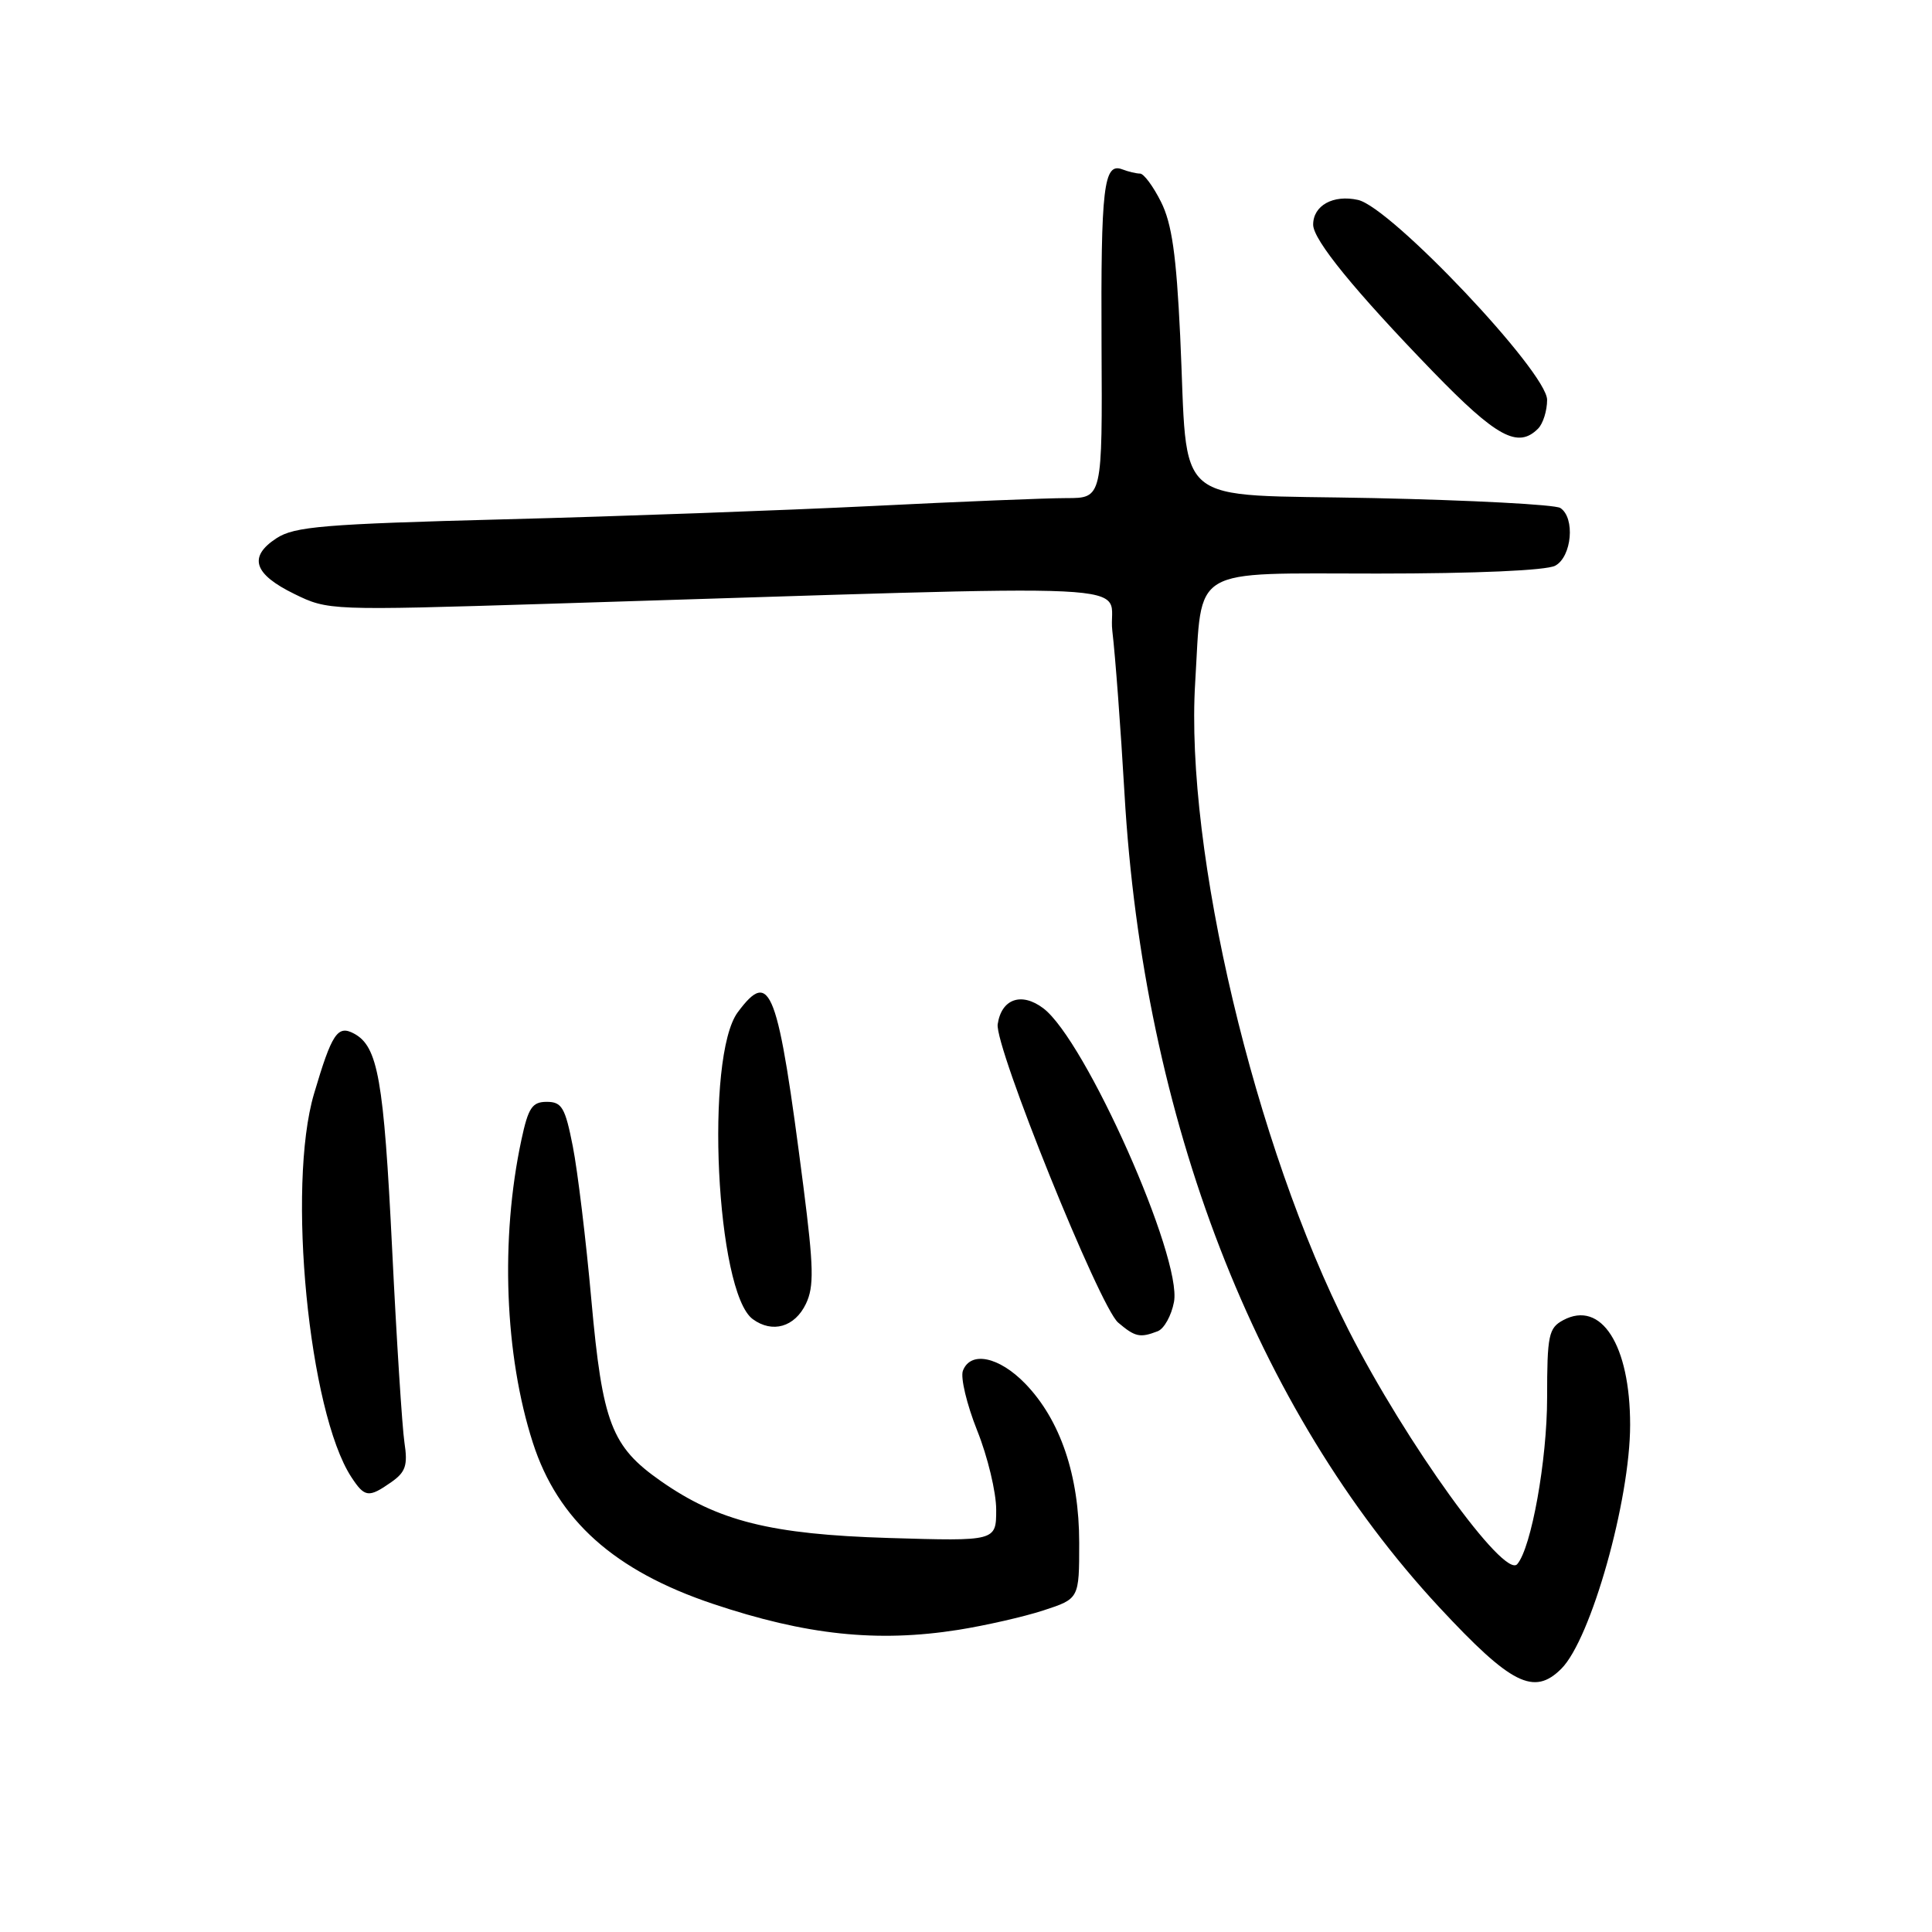 <?xml version="1.0" encoding="UTF-8" standalone="no"?>
<!DOCTYPE svg PUBLIC "-//W3C//DTD SVG 1.1//EN" "http://www.w3.org/Graphics/SVG/1.1/DTD/svg11.dtd" >
<svg xmlns="http://www.w3.org/2000/svg" xmlns:xlink="http://www.w3.org/1999/xlink" version="1.1" viewBox="0 0 256 256">
 <g >
 <path fill="currentColor"
d=" M 206.89 221.11 C 210.81 217.19 216.00 198.80 216.00 188.80 C 216.00 178.21 212.17 172.23 207.13 174.93 C 205.20 175.97 205.00 176.91 205.00 185.22 C 205.00 193.46 202.91 205.11 201.04 207.26 C 199.32 209.24 186.33 191.23 178.72 176.30 C 166.28 151.87 156.99 112.70 158.37 90.41 C 159.32 74.85 157.39 76.00 182.54 76.00 C 195.51 76.00 204.90 75.59 206.07 74.96 C 208.28 73.78 208.74 68.60 206.75 67.31 C 206.06 66.86 194.94 66.28 182.04 66.00 C 154.73 65.42 157.48 67.72 156.38 44.50 C 155.87 33.78 155.28 29.62 153.84 26.75 C 152.81 24.69 151.56 23.00 151.06 23.00 C 150.57 23.00 149.51 22.75 148.71 22.44 C 146.24 21.50 145.86 24.76 145.96 45.75 C 146.07 66.00 146.07 66.00 141.33 66.00 C 138.72 66.00 127.12 66.47 115.55 67.05 C 103.97 67.62 82.09 68.42 66.93 68.81 C 42.86 69.44 39.01 69.76 36.62 71.33 C 32.88 73.78 33.61 76.07 39.00 78.70 C 43.46 80.89 43.75 80.90 72.50 80.01 C 155.74 77.44 146.61 77.00 147.39 83.61 C 147.78 86.85 148.50 96.53 149.00 105.13 C 151.49 148.30 166.37 186.76 190.71 212.97 C 200.24 223.22 203.26 224.74 206.89 221.11 Z  M 127.00 215.96 C 130.57 215.39 135.64 214.24 138.25 213.39 C 143.00 211.84 143.00 211.84 143.00 204.43 C 143.00 195.51 140.50 188.14 135.84 183.33 C 132.37 179.76 128.60 178.98 127.59 181.63 C 127.25 182.52 128.10 186.09 129.48 189.55 C 130.87 193.01 132.00 197.73 132.00 200.03 C 132.00 204.22 132.00 204.22 117.75 203.79 C 102.13 203.31 95.17 201.57 87.55 196.24 C 81.02 191.67 79.83 188.58 78.36 172.27 C 77.65 164.31 76.54 155.15 75.90 151.90 C 74.89 146.76 74.45 146.00 72.45 146.00 C 70.52 146.00 70.00 146.77 69.09 151.03 C 66.28 164.14 66.86 179.55 70.61 191.18 C 73.91 201.43 81.40 208.13 94.44 212.51 C 106.80 216.66 116.23 217.66 127.00 215.96 Z  M 51.85 196.39 C 53.75 195.06 54.05 194.16 53.59 191.14 C 53.29 189.14 52.55 177.60 51.96 165.50 C 50.85 142.97 50.08 138.65 46.90 136.95 C 44.73 135.79 43.97 136.94 41.61 144.93 C 37.99 157.16 40.91 187.11 46.56 195.73 C 48.33 198.43 48.85 198.49 51.85 196.39 Z  M 153.39 176.40 C 154.25 176.08 155.22 174.32 155.56 172.51 C 156.66 166.65 143.82 137.81 138.24 133.60 C 135.35 131.42 132.70 132.35 132.20 135.71 C 131.76 138.62 145.71 173.17 148.16 175.25 C 150.41 177.16 151.05 177.30 153.39 176.40 Z  M 106.79 172.76 C 107.88 170.48 107.82 167.92 106.46 157.26 C 103.06 130.81 102.11 128.29 97.77 134.11 C 93.38 139.98 94.89 171.22 99.74 174.79 C 102.34 176.70 105.31 175.85 106.79 172.76 Z  M 203.80 56.80 C 204.46 56.14 205.00 54.42 205.00 52.98 C 205.00 49.32 184.31 27.45 179.94 26.49 C 176.65 25.76 174.00 27.23 174.00 29.77 C 174.00 31.79 179.51 38.54 189.88 49.25 C 198.31 57.94 201.13 59.47 203.80 56.80 Z "/>
</g>
</svg>